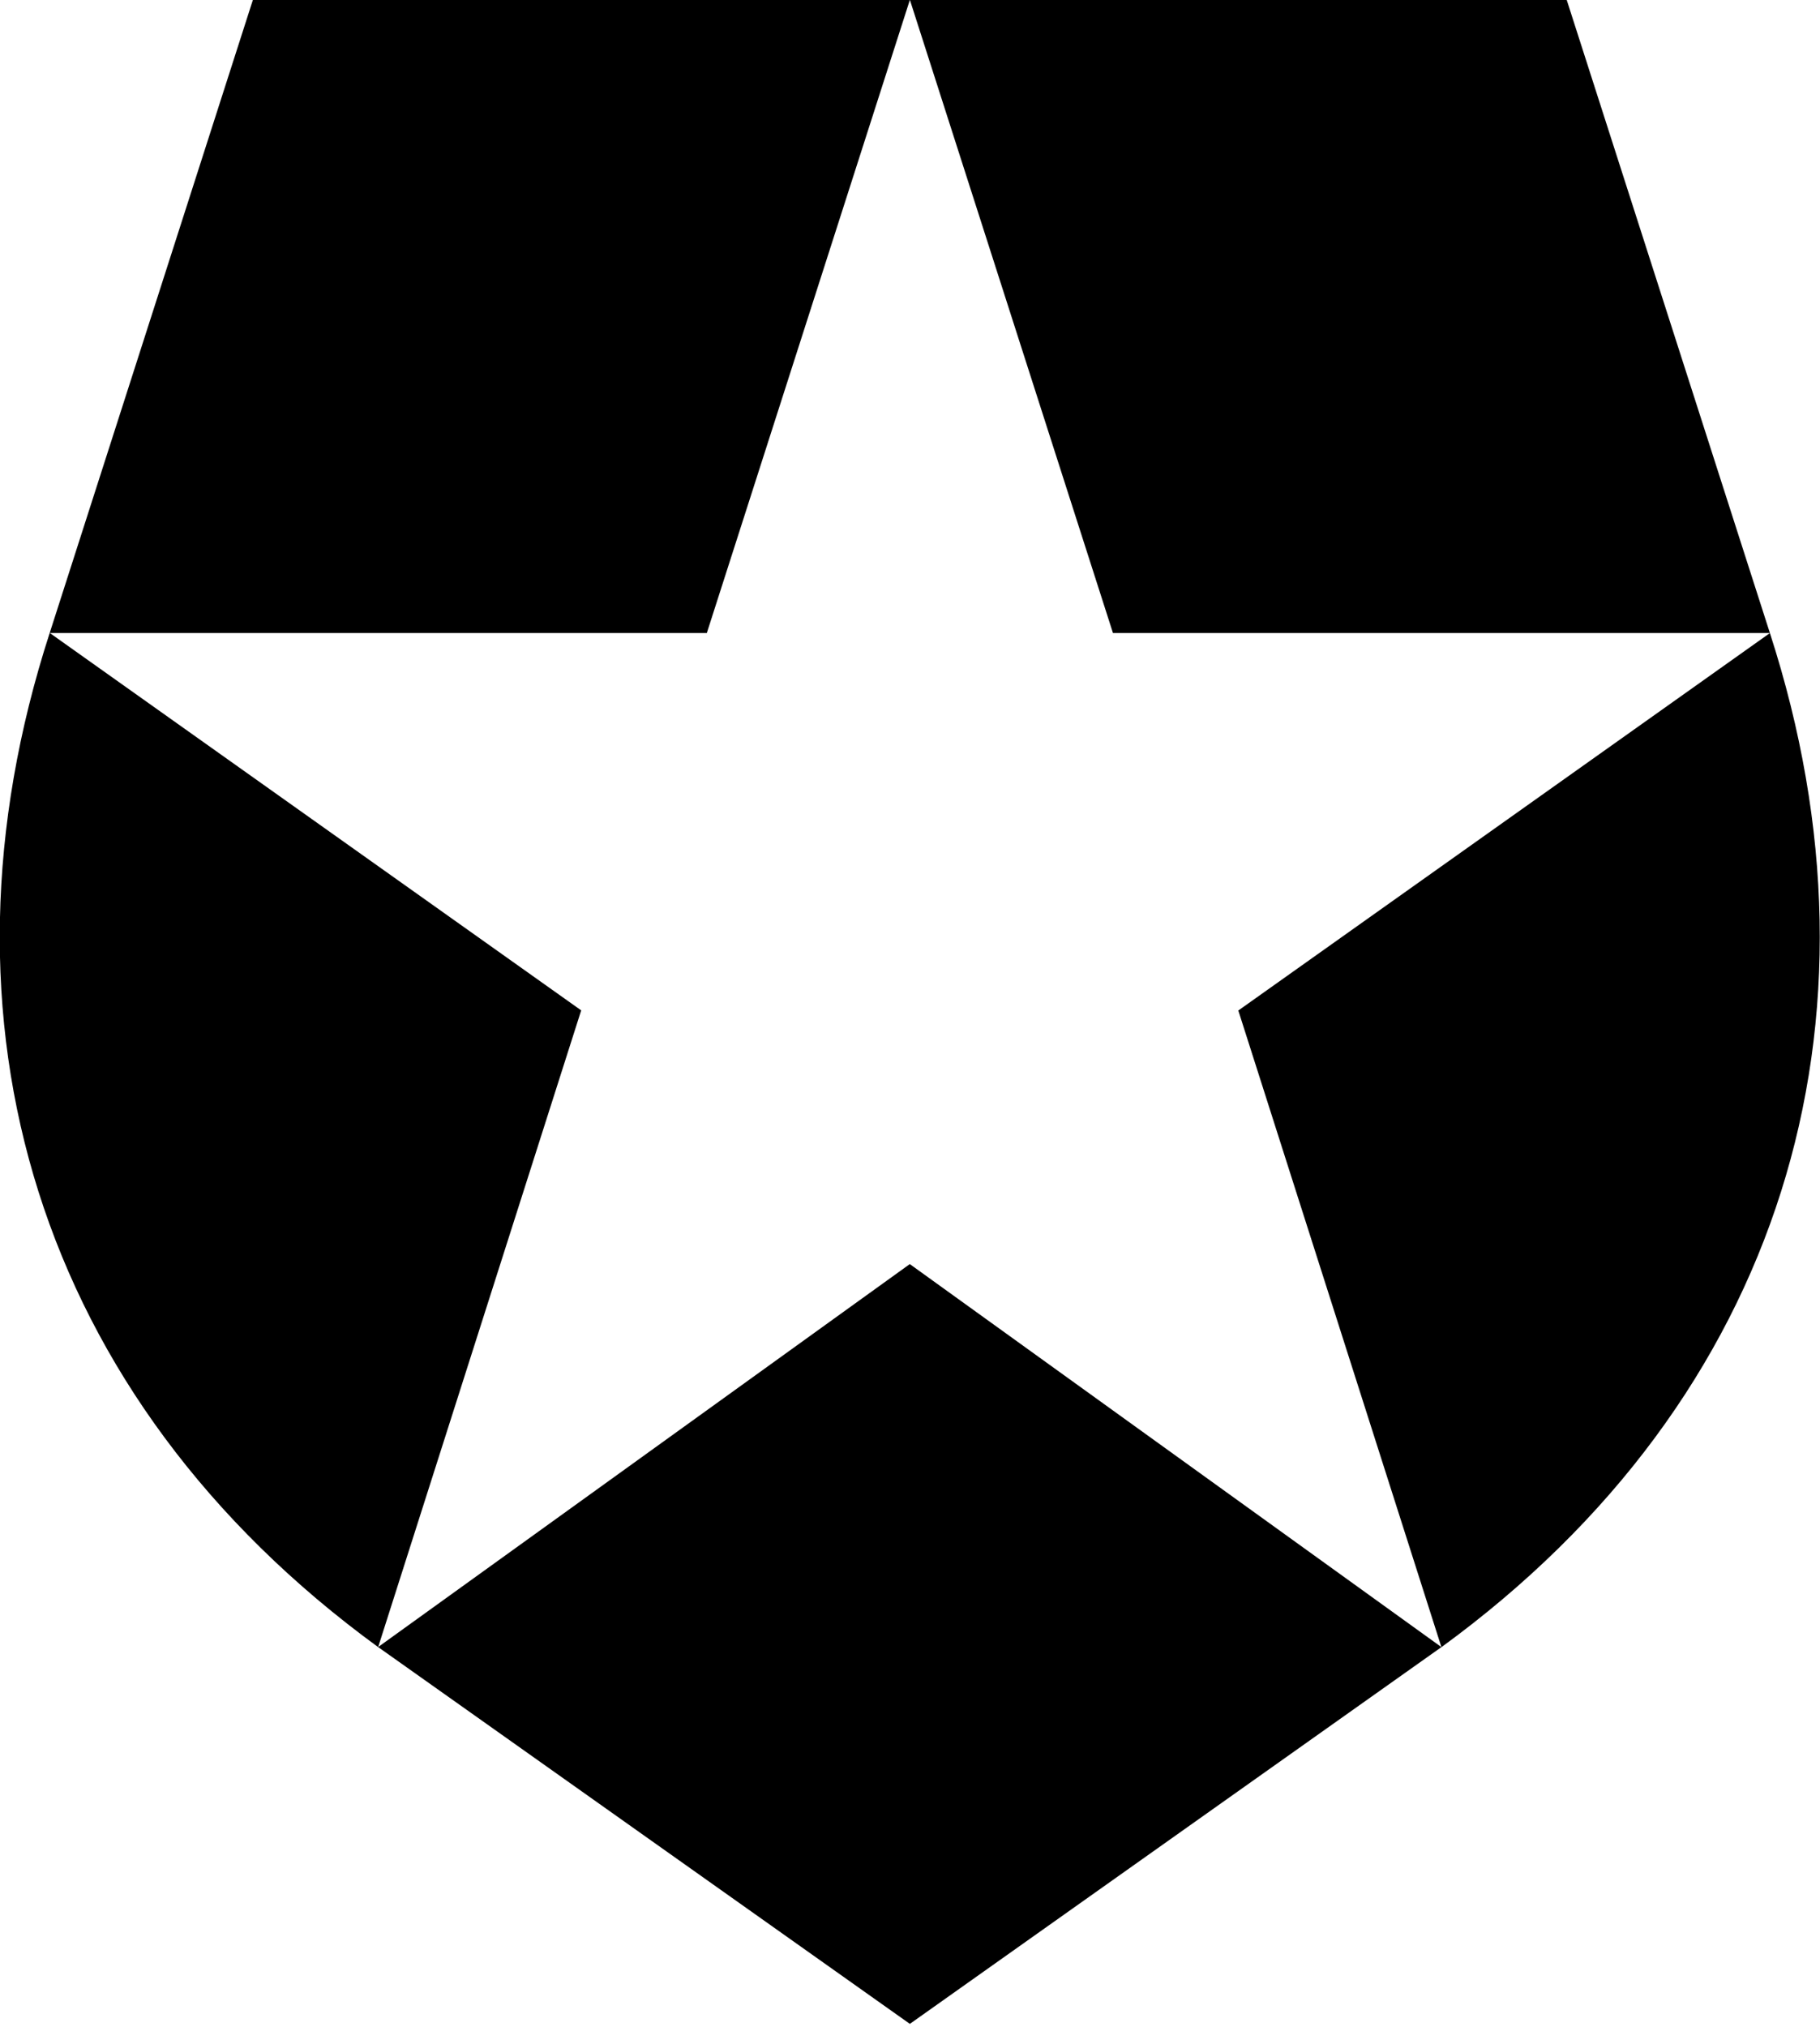 <svg viewBox="0 0 256 285" xmlns="http://www.w3.org/2000/svg"><path d="M220.41 0h-92.42l28.56 89h92.41l-74.78 53.07 28.57 89.51v0c48.12-35.06 63.85-88.13 46.2-142.59L220.37-.02ZM7.01 89h92.41L127.98-.01H35.57l-28.58 89v0c-17.66 54.46-1.93 107.52 46.2 142.58v0l28.56-89.52L6.97 88.97Zm46.2 142.58l74.77 52.96 74.77-52.97 -74.78-53.85 -74.78 53.84Z"/></svg>